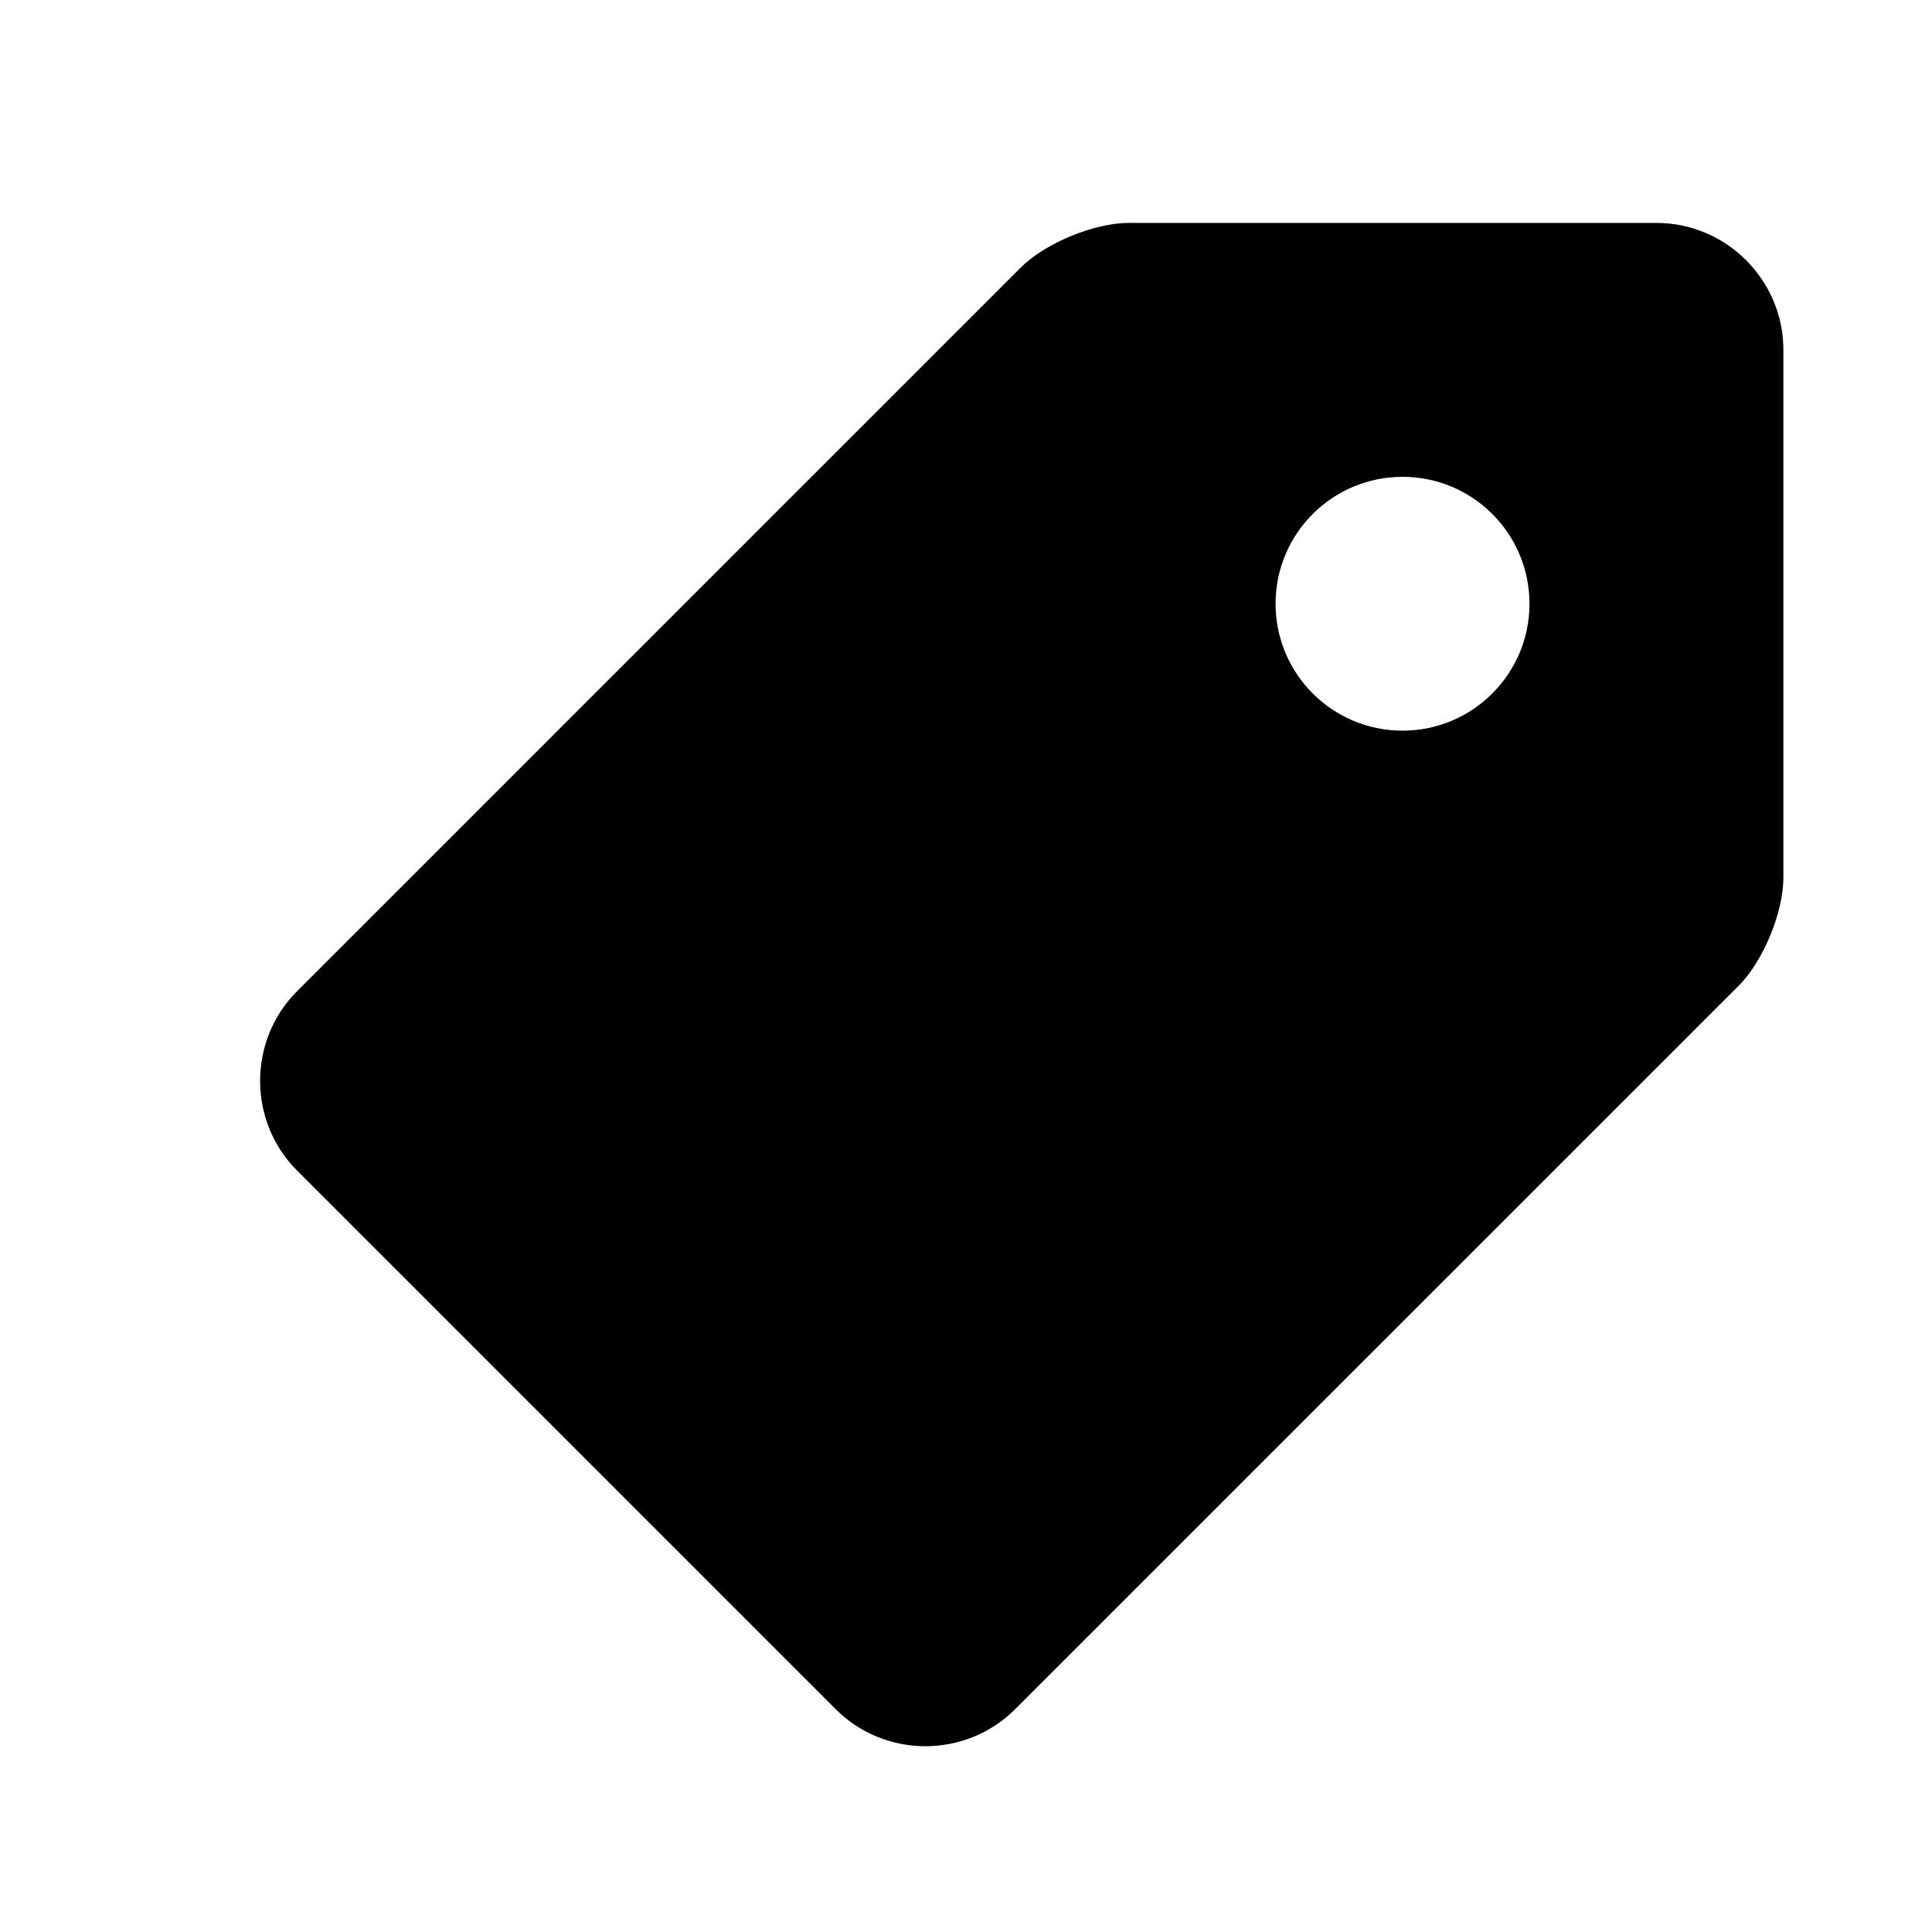 <svg width="26" height="26" viewBox="0 0 26 26" fill="none" xmlns="http://www.w3.org/2000/svg">
<path d="M22.292 3H15.191C14.722 3 14.065 3.272 13.733 3.604L3.999 13.338C3.334 14.002 3.334 15.091 3.999 15.754L11.247 23.002C11.91 23.666 12.997 23.666 13.662 23.001L23.396 13.268C23.728 12.937 24 12.279 24 11.81V4.708C24 3.769 23.231 3 22.292 3ZM18.875 9.833C17.931 9.833 17.166 9.068 17.166 8.125C17.166 7.181 17.931 6.417 18.875 6.417C19.818 6.417 20.583 7.181 20.583 8.125C20.583 9.068 19.818 9.833 18.875 9.833Z" fill="black"/>
</svg>
